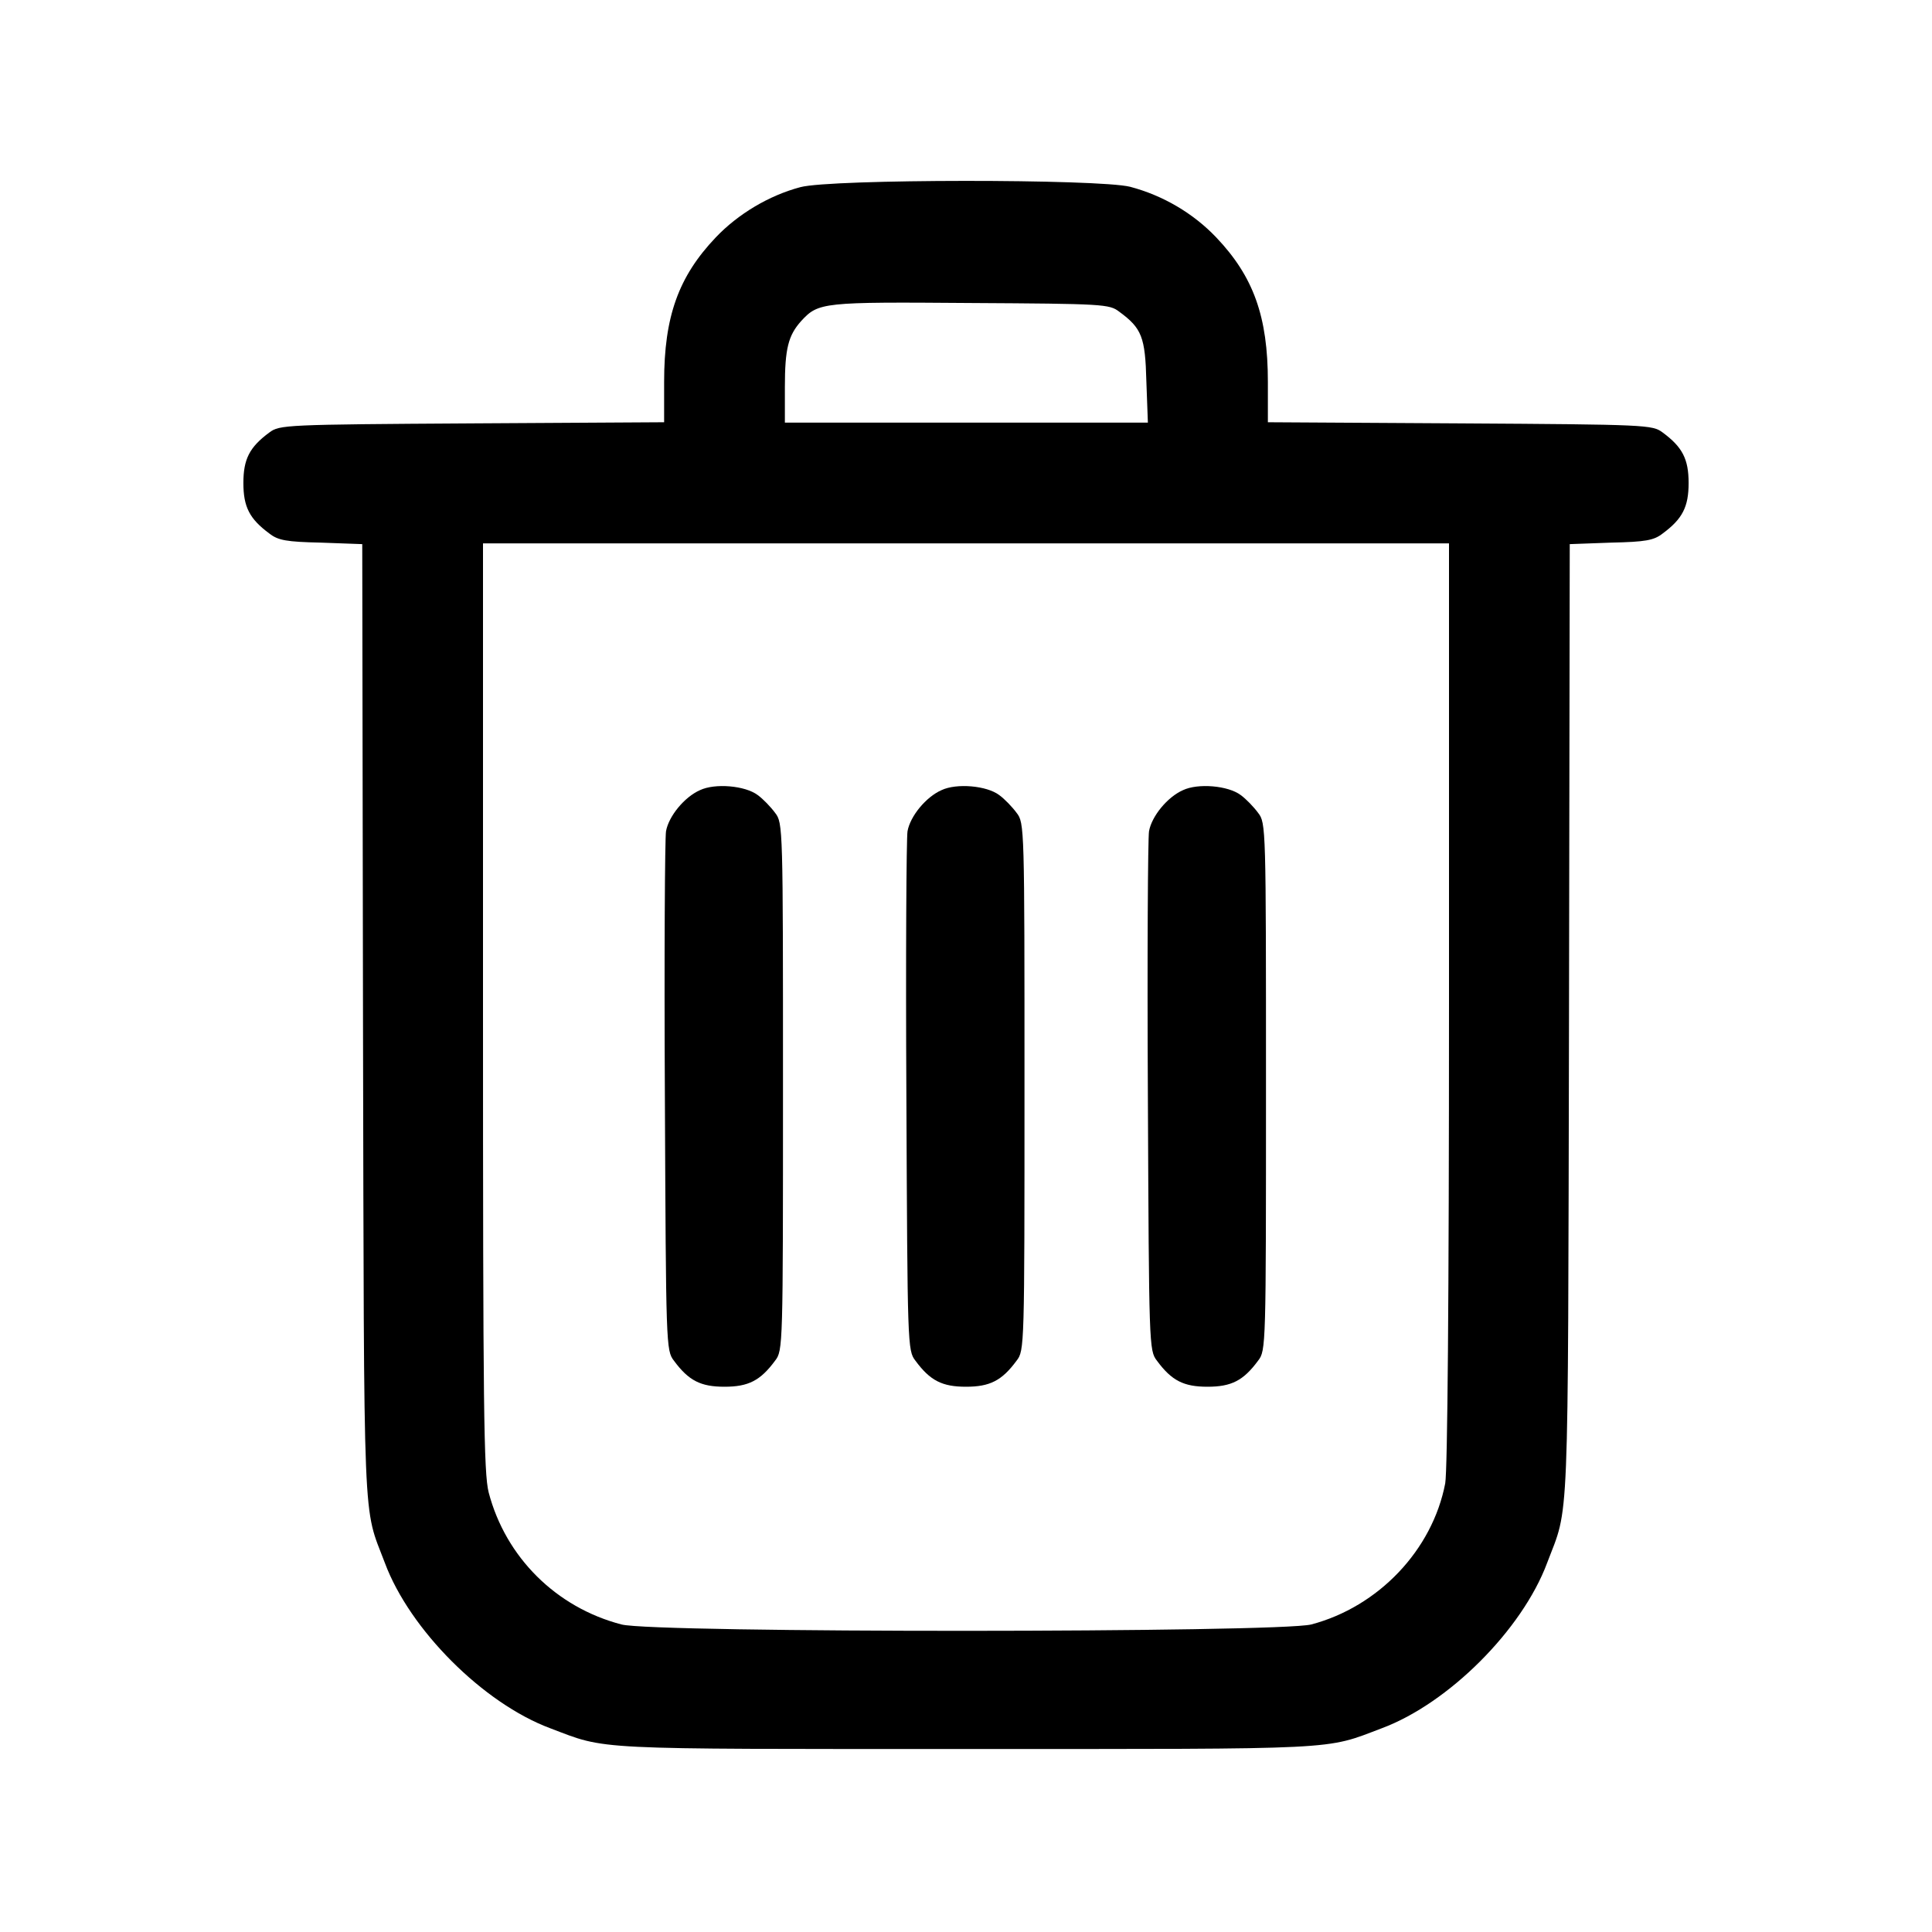 <?xml version="1.0" standalone="no"?>
<!DOCTYPE svg PUBLIC "-//W3C//DTD SVG 20010904//EN"
 "http://www.w3.org/TR/2001/REC-SVG-20010904/DTD/svg10.dtd">
<svg version="1.0" xmlns="http://www.w3.org/2000/svg"
 width="512pt" height="512pt" viewBox="0 0 512 512"
 preserveAspectRatio="xMidYMid meet">

<g transform="translate(0,512) scale(0.1,-0.1)"
fill="#000000" stroke="none">
<path d="M2121 4624 c-83 -22 -165 -71 -224 -133 -99 -104 -137 -210 -137
-383 l0 -107 -509 -3 c-497 -3 -510 -4 -537 -24 -53 -39 -69 -71 -69 -134 0
-63 16 -95 69 -134 23 -18 45 -22 136 -24 l110 -4 2 -1266 c3 -1379 -1 -1278
58 -1434 66 -177 261 -372 438 -438 153 -58 98 -55 1102 -55 1004 0 949 -3
1102 55 177 66 372 261 438 438 59 156 55 55 58 1434 l2 1266 110 4 c91 2 113
6 136 24 53 39 69 71 69 134 0 63 -16 95 -69 134 -27 20 -40 21 -537 24 l-509
3 0 107 c0 173 -38 279 -137 383 -61 64 -141 111 -228 134 -84 21 -793 21
-874 -1z m845 -330 c60 -44 69 -67 72 -185 l4 -109 -481 0 -481 0 0 94 c0 102
9 137 43 175 46 50 56 51 449 48 353 -2 368 -3 394 -23z m874 -1833 c0 -787
-4 -1237 -10 -1272 -34 -177 -177 -327 -355 -374 -87 -22 -1741 -23 -1828 0
-173 45 -307 178 -352 350 -13 52 -15 217 -15 1287 l0 1228 1280 0 1280 0 0
-1219z"/>
<path d="M1855 3026 c-41 -18 -83 -69 -90 -109 -3 -18 -5 -334 -3 -704 3 -660
3 -672 24 -699 39 -53 71 -69 134 -69 63 0 95 16 134 69 21 27 21 36 21 726 0
690 0 699 -21 726 -11 15 -32 37 -46 47 -33 25 -113 32 -153 13z"/>
<path d="M2495 3026 c-41 -18 -83 -69 -90 -109 -3 -18 -5 -334 -3 -704 3 -660
3 -672 24 -699 39 -53 71 -69 134 -69 63 0 95 16 134 69 21 27 21 36 21 726 0
690 0 699 -21 726 -11 15 -32 37 -46 47 -33 25 -113 32 -153 13z"/>
<path d="M3135 3026 c-41 -18 -83 -69 -90 -109 -3 -18 -5 -334 -3 -704 3 -660
3 -672 24 -699 39 -53 71 -69 134 -69 63 0 95 16 134 69 21 27 21 36 21 726 0
690 0 699 -21 726 -11 15 -32 37 -46 47 -33 25 -113 32 -153 13z"/>
</g>
</svg>
